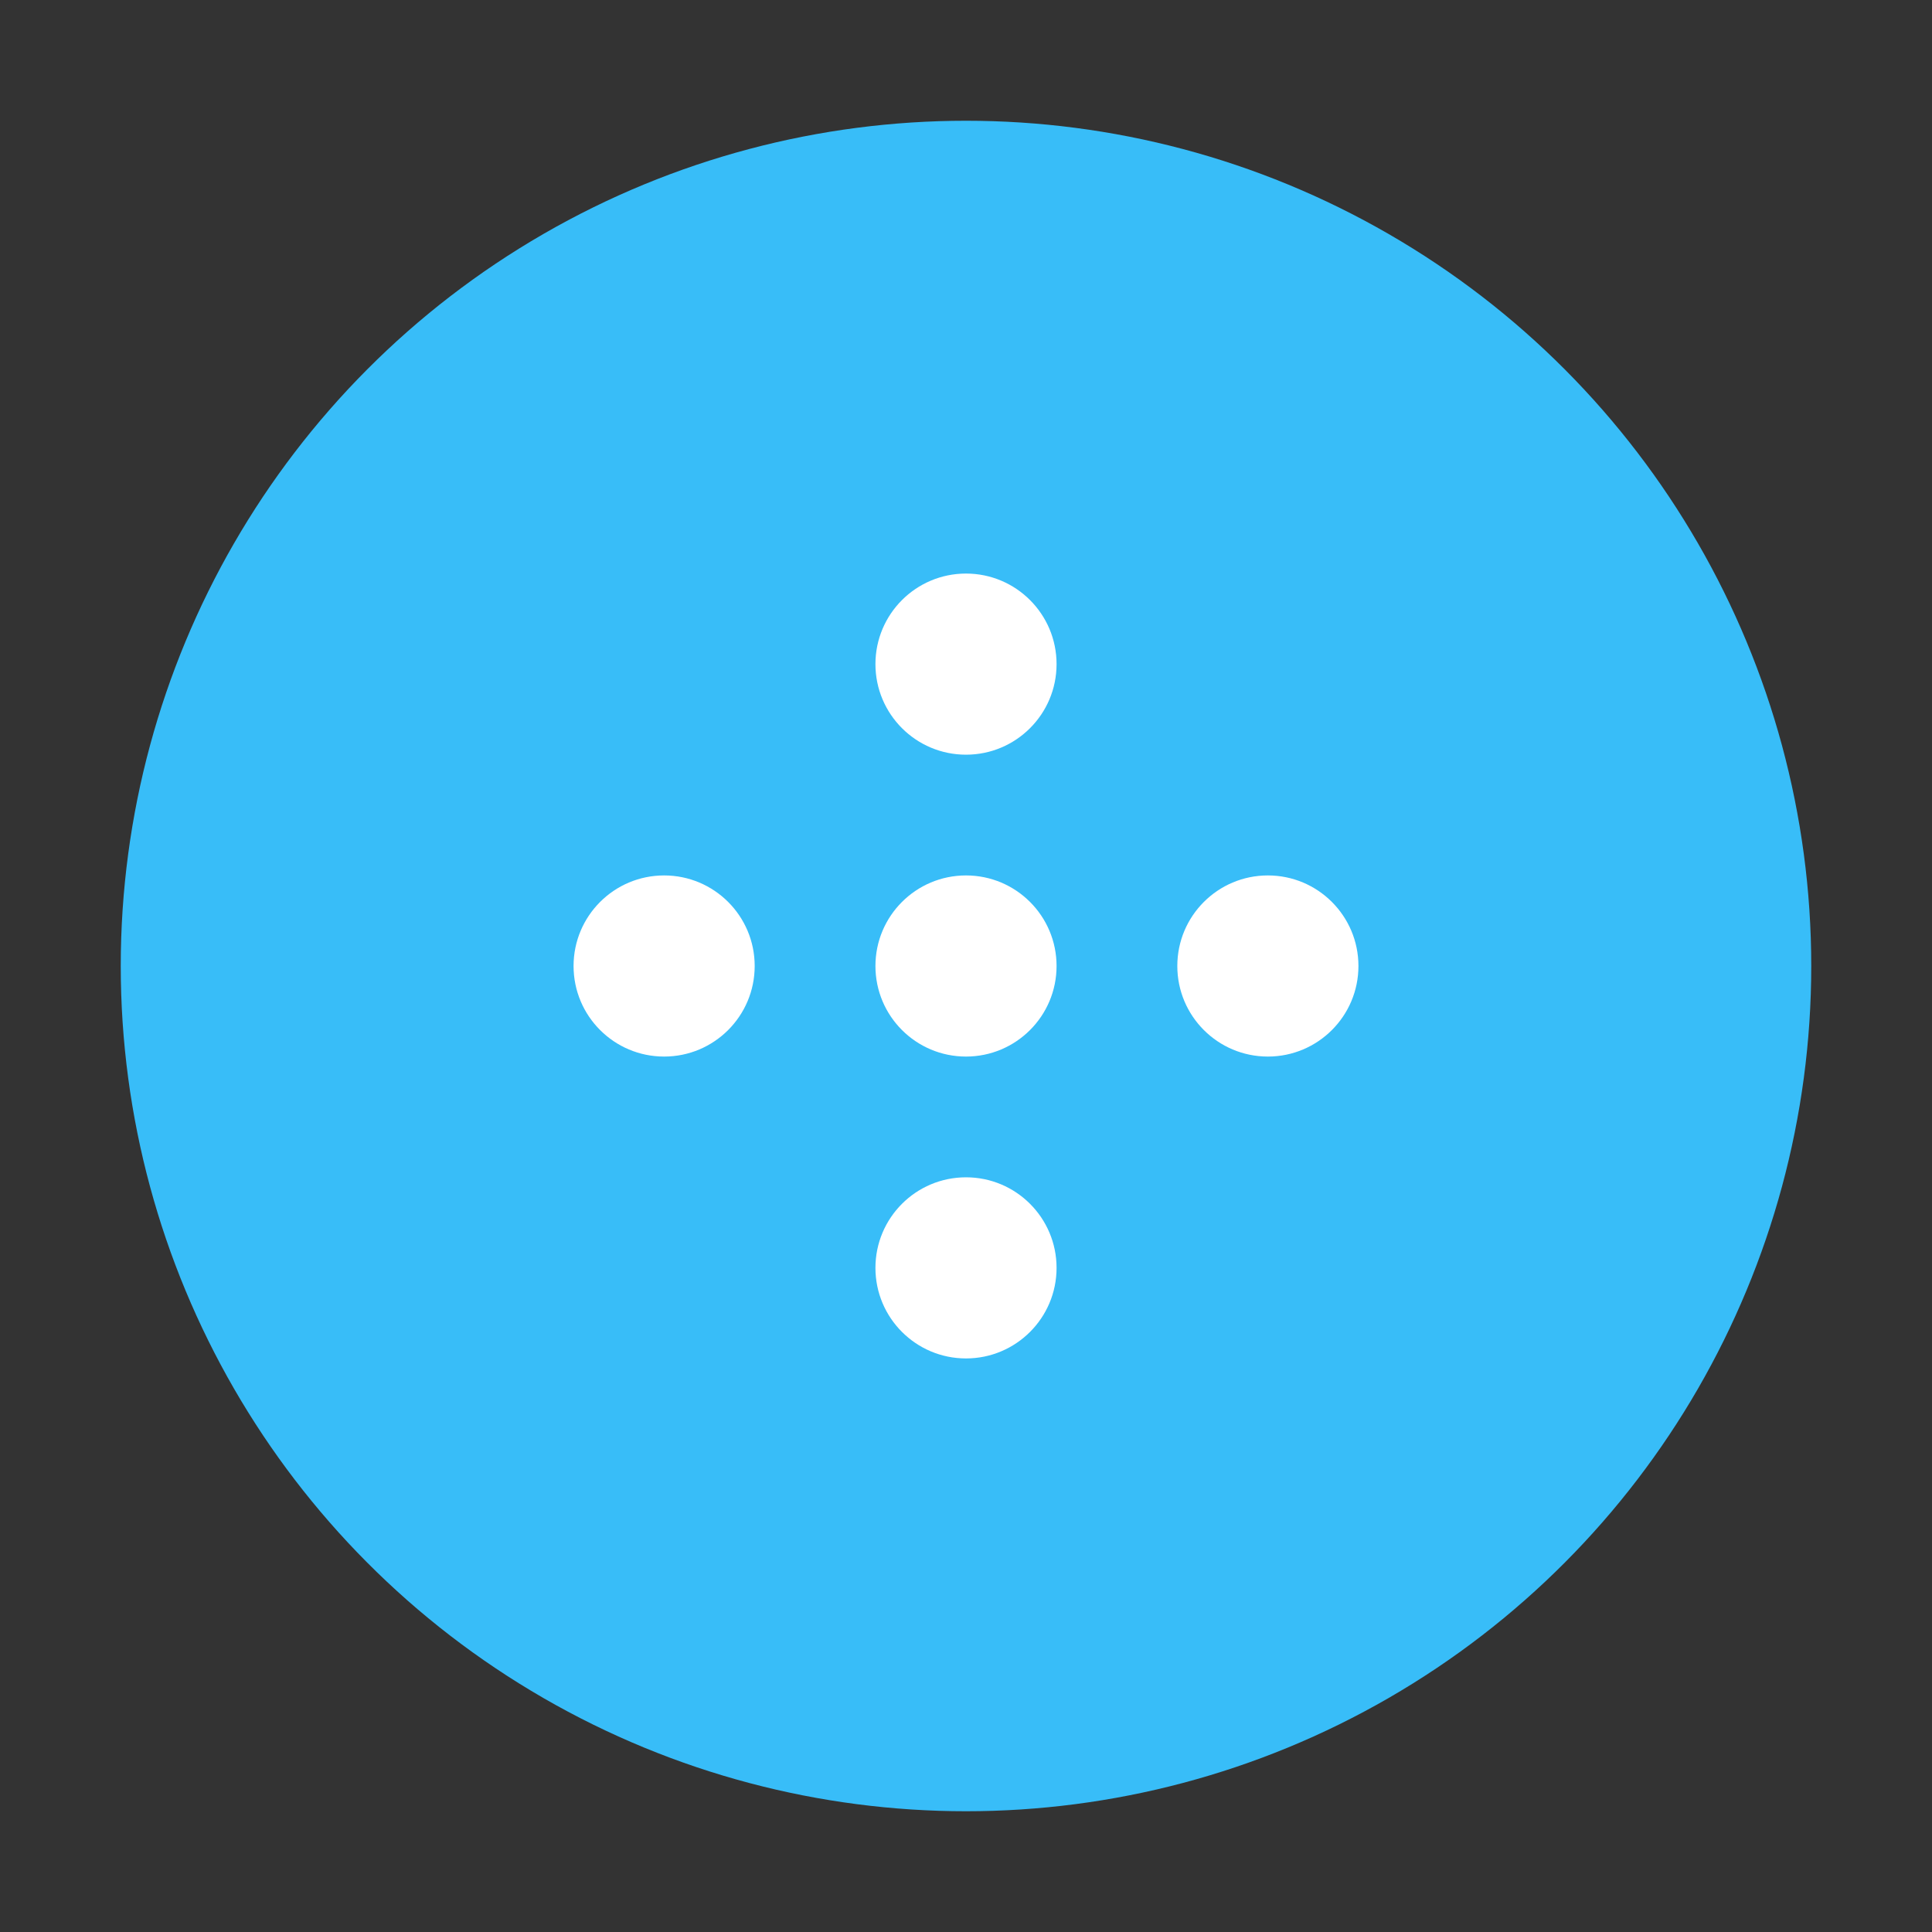 <!-- Minimal dot pattern icon SVG -->
<svg xmlns="http://www.w3.org/2000/svg" viewBox="0 0 64 64" fill="none">
  <rect x="0" y="0" width="64" height="64" fill="#333333" stroke="none"/>
  <circle cx="32" cy="32" r="28" fill="#38bdf8"/>
  <circle cx="22" cy="32" r="3" fill="#fff"/>
  <circle cx="32" cy="32" r="3" fill="#fff"/>
  <circle cx="42" cy="32" r="3" fill="#fff"/>
  <circle cx="32" cy="22" r="3" fill="#fff"/>
  <circle cx="32" cy="42" r="3" fill="#fff"/>
</svg> 